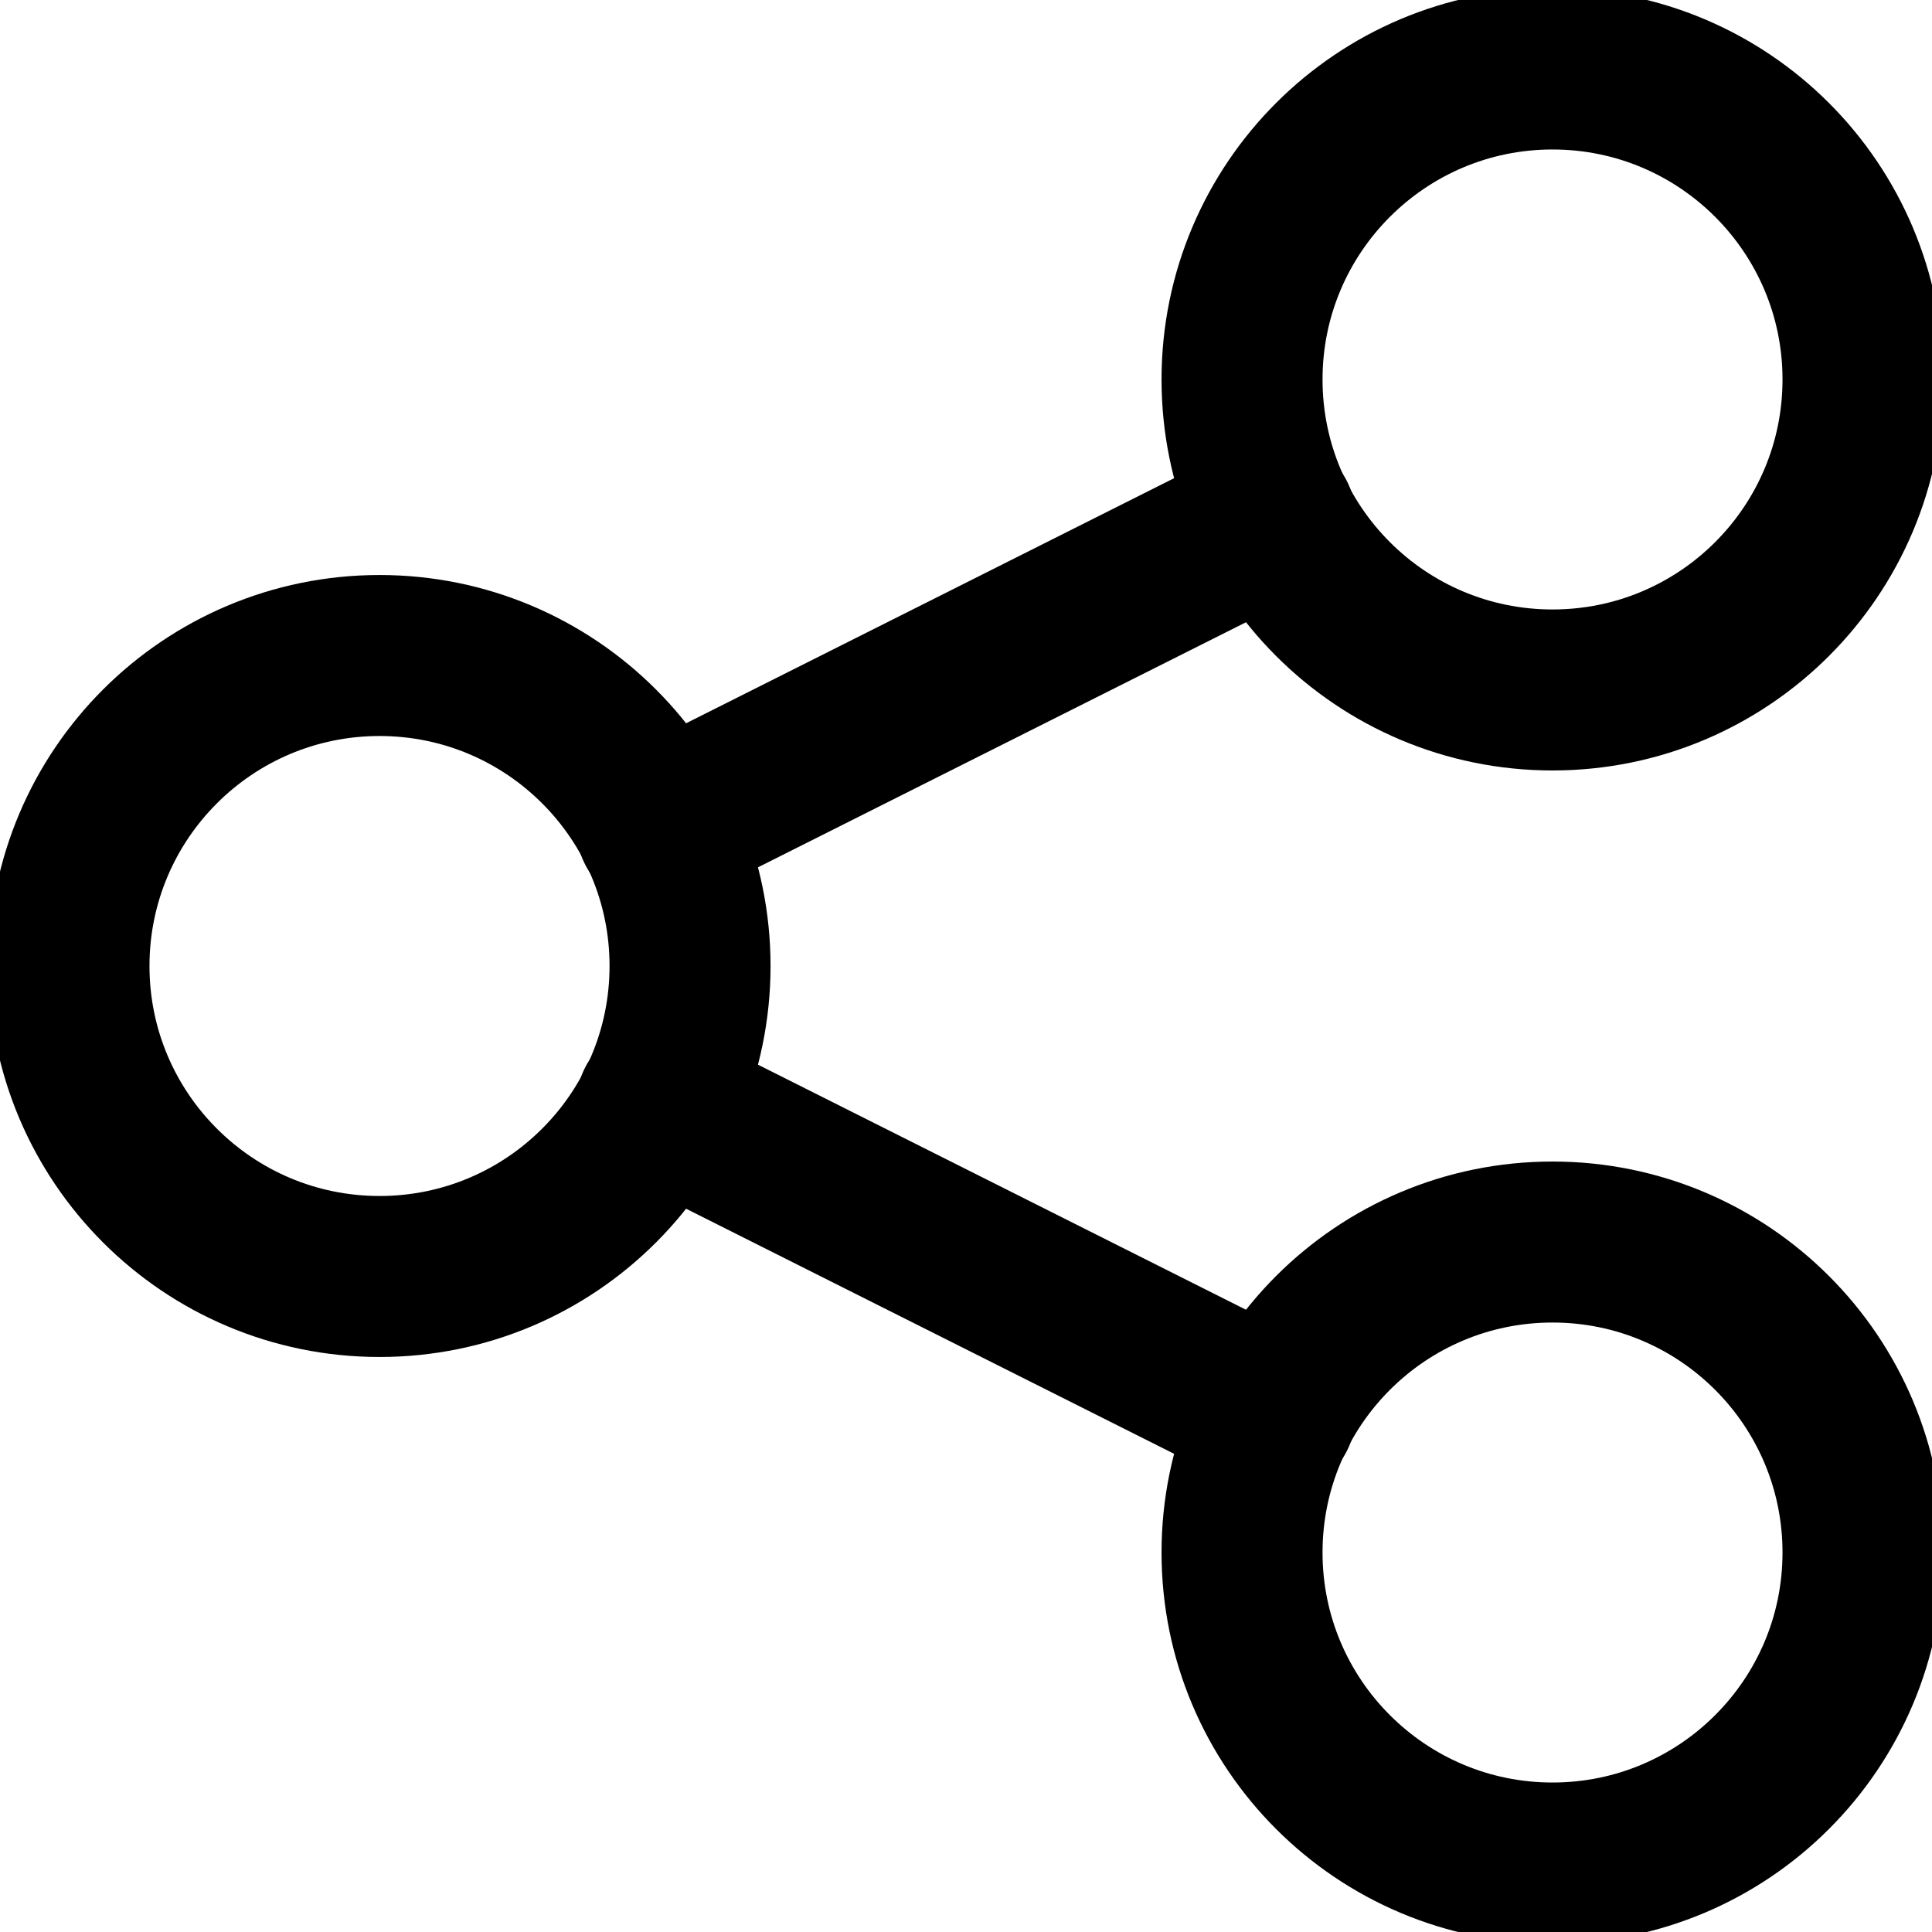 <svg width="24" height="24" viewBox="0 0 24 24" fill="none" xmlns="http://www.w3.org/2000/svg">
<g clip-path="url(#clip0_28_71)">
<path d="M4.715 15.857C6.845 15.857 8.572 14.13 8.572 12C8.572 9.87 6.845 8.143 4.715 8.143C2.584 8.143 0.857 9.87 0.857 12C0.857 14.13 2.584 15.857 4.715 15.857Z" stroke="black" stroke-width="2" stroke-linecap="round" stroke-linejoin="round"/>
<path d="M19.286 23.143C21.416 23.143 23.143 21.416 23.143 19.286C23.143 17.155 21.416 15.429 19.286 15.429C17.156 15.429 15.429 17.155 15.429 19.286C15.429 21.416 17.156 23.143 19.286 23.143Z" stroke="black" stroke-width="2" stroke-linecap="round" stroke-linejoin="round"/>
<path d="M19.286 8.571C21.416 8.571 23.143 6.845 23.143 4.714C23.143 2.584 21.416 0.857 19.286 0.857C17.156 0.857 15.429 2.584 15.429 4.714C15.429 6.845 17.156 8.571 19.286 8.571Z" stroke="black" stroke-width="2" stroke-linecap="round" stroke-linejoin="round"/>
<path d="M8.16 10.286L15.84 6.429" stroke="black" stroke-width="2" stroke-linecap="round" stroke-linejoin="round"/>
<path d="M8.16 13.714L15.84 17.571" stroke="black" stroke-width="2" stroke-linecap="round" stroke-linejoin="round"/>
</g>
<defs>
<clipPath id="clip0_28_71">
<rect width="24" height="24" fill="white"/>
</clipPath>
</defs>
</svg>
